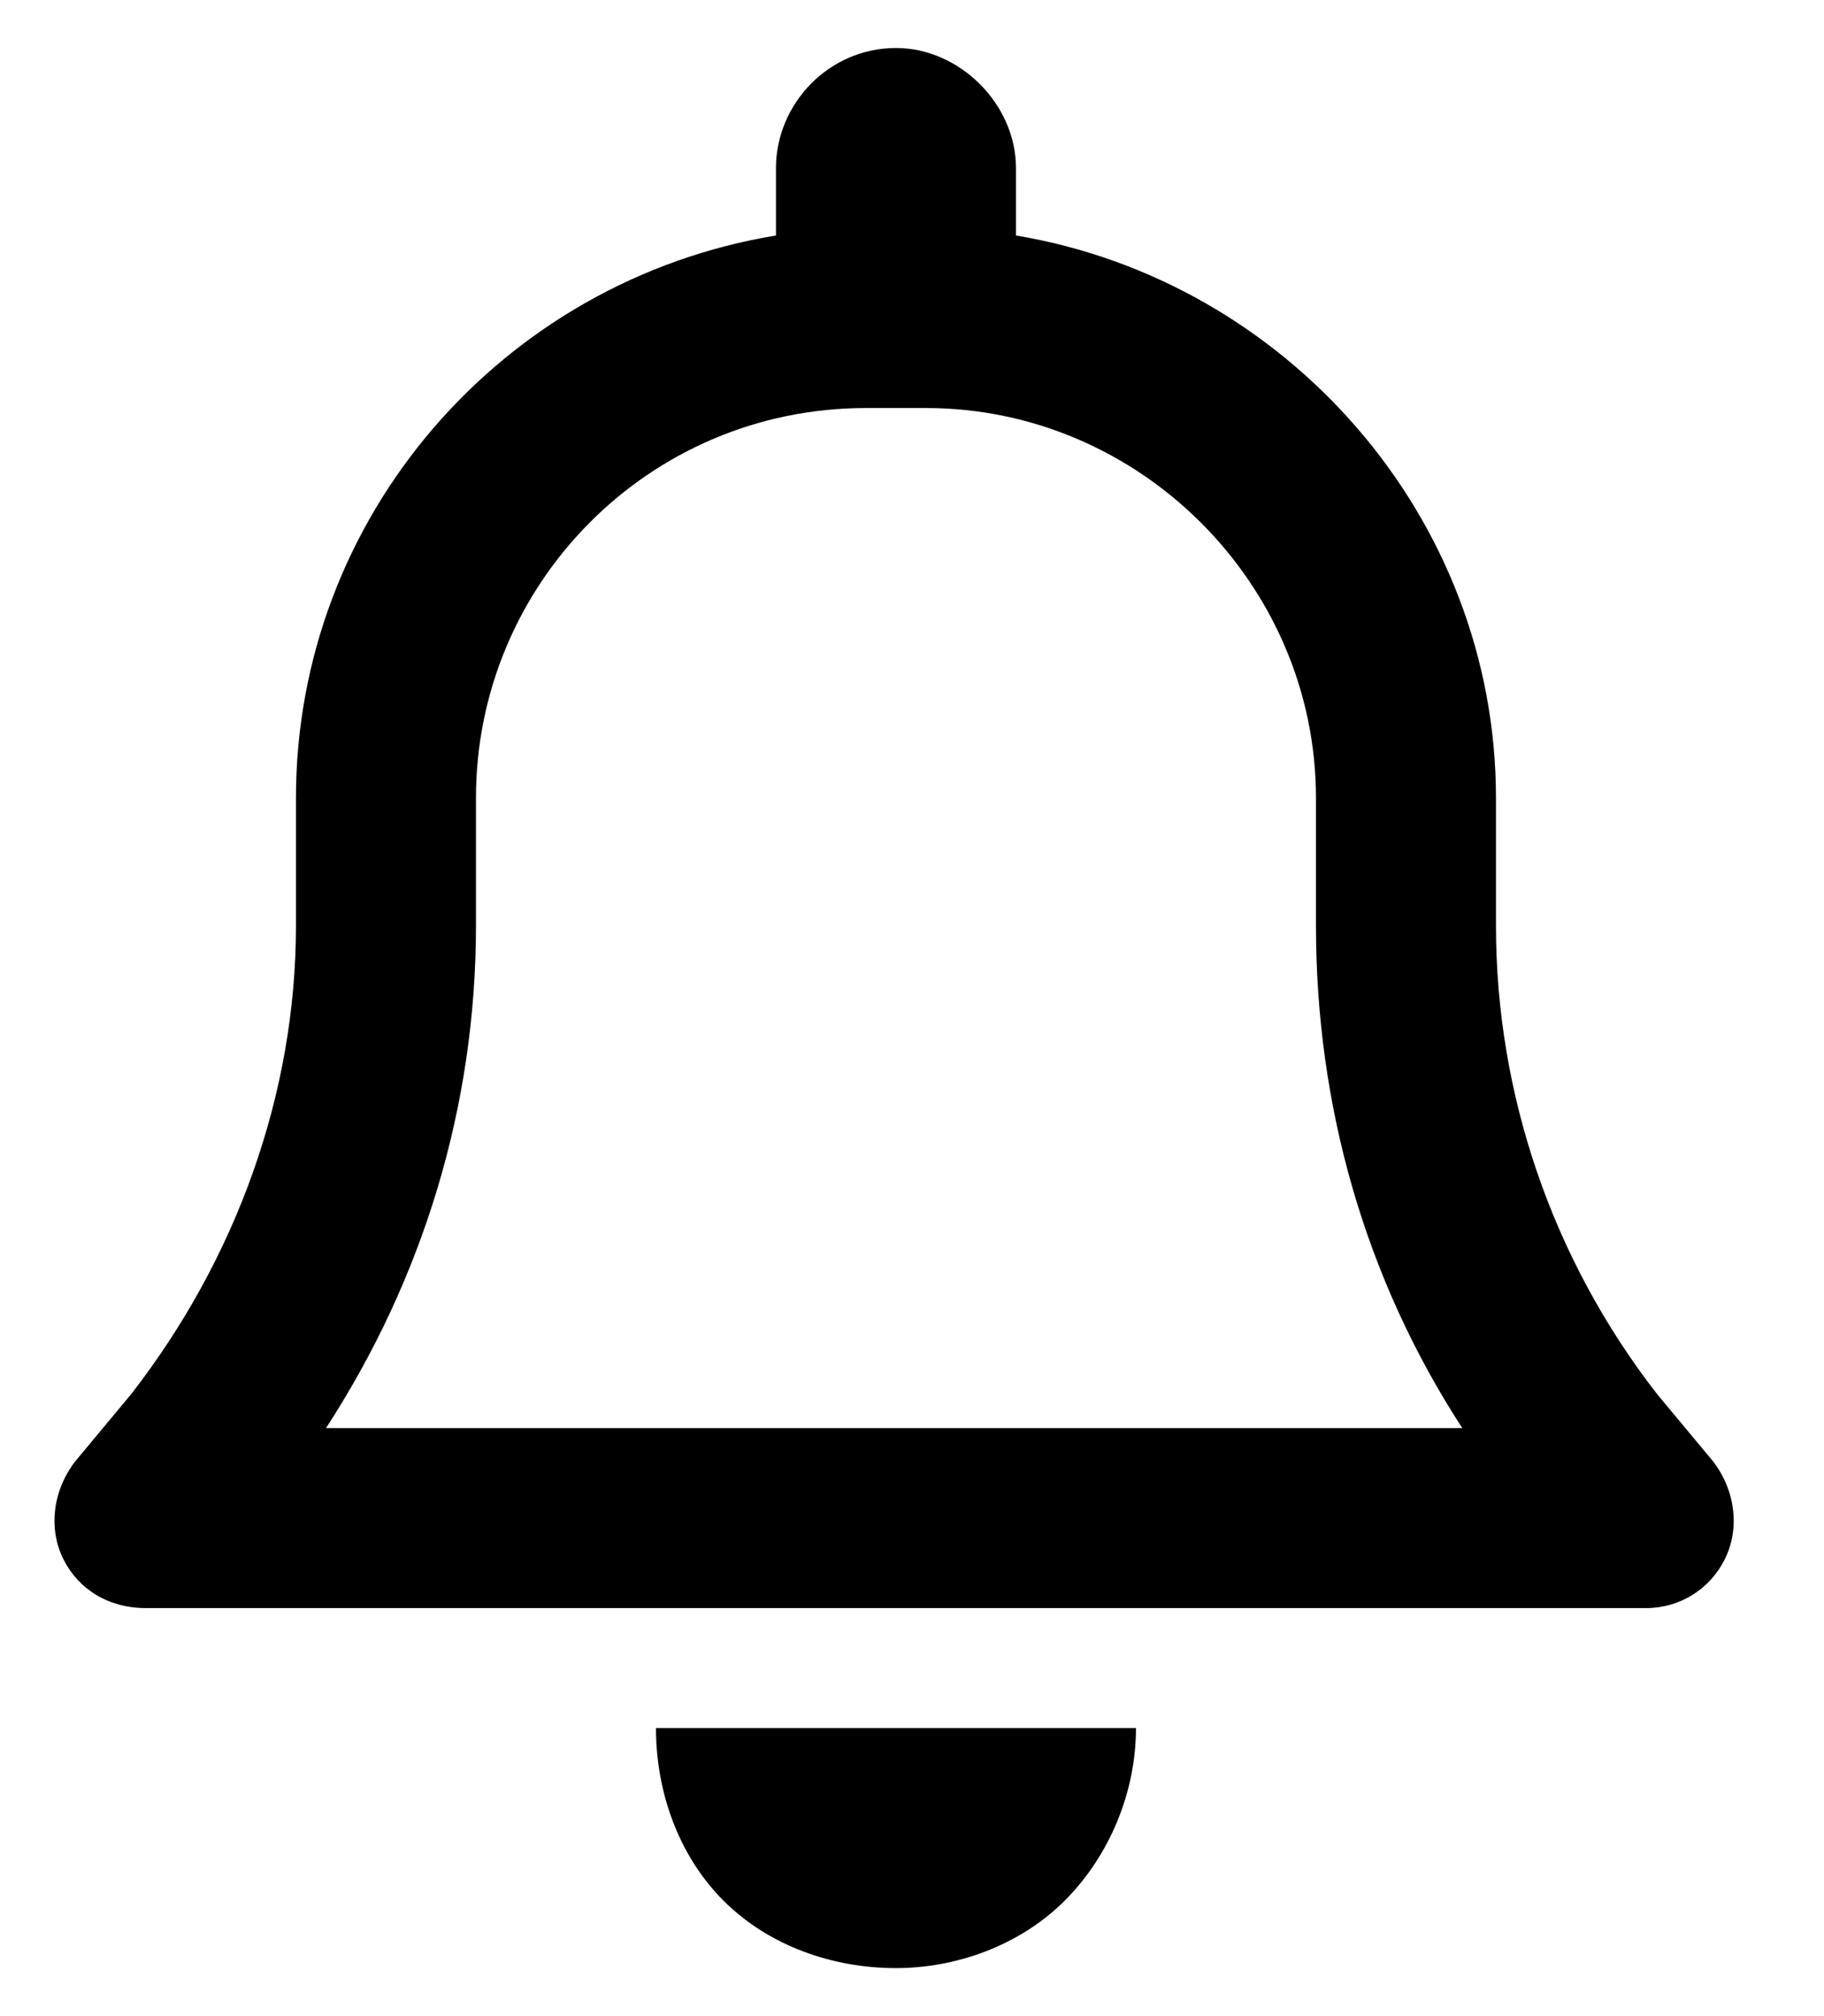 <svg width="19" height="21" viewBox="0 0 19 21" fill="none" xmlns="http://www.w3.org/2000/svg">
<path d="M10.583 1.75V2.453C13.396 2.922 15.583 5.383 15.583 8.312V9.641C15.583 11.398 16.169 13.117 17.263 14.523L17.849 15.227C18.083 15.539 18.122 15.93 17.966 16.242C17.81 16.555 17.497 16.75 17.146 16.75H1.521C1.13 16.75 0.818 16.555 0.661 16.242C0.505 15.93 0.544 15.539 0.779 15.227L1.365 14.523C2.458 13.117 3.083 11.398 3.083 9.641V8.312C3.083 5.383 5.232 2.922 8.083 2.453V1.75C8.083 1.086 8.63 0.5 9.333 0.5C9.997 0.5 10.583 1.086 10.583 1.75ZM9.021 4.25C6.755 4.25 4.958 6.086 4.958 8.312V9.641C4.958 11.516 4.411 13.312 3.396 14.875H15.232C14.216 13.312 13.708 11.516 13.708 9.641V8.312C13.708 6.086 11.872 4.25 9.646 4.25H9.021ZM11.833 18C11.833 18.664 11.56 19.328 11.091 19.797C10.622 20.266 9.958 20.5 9.333 20.5C8.669 20.5 8.005 20.266 7.536 19.797C7.068 19.328 6.833 18.664 6.833 18H11.833Z" fill="black"/>
</svg>
